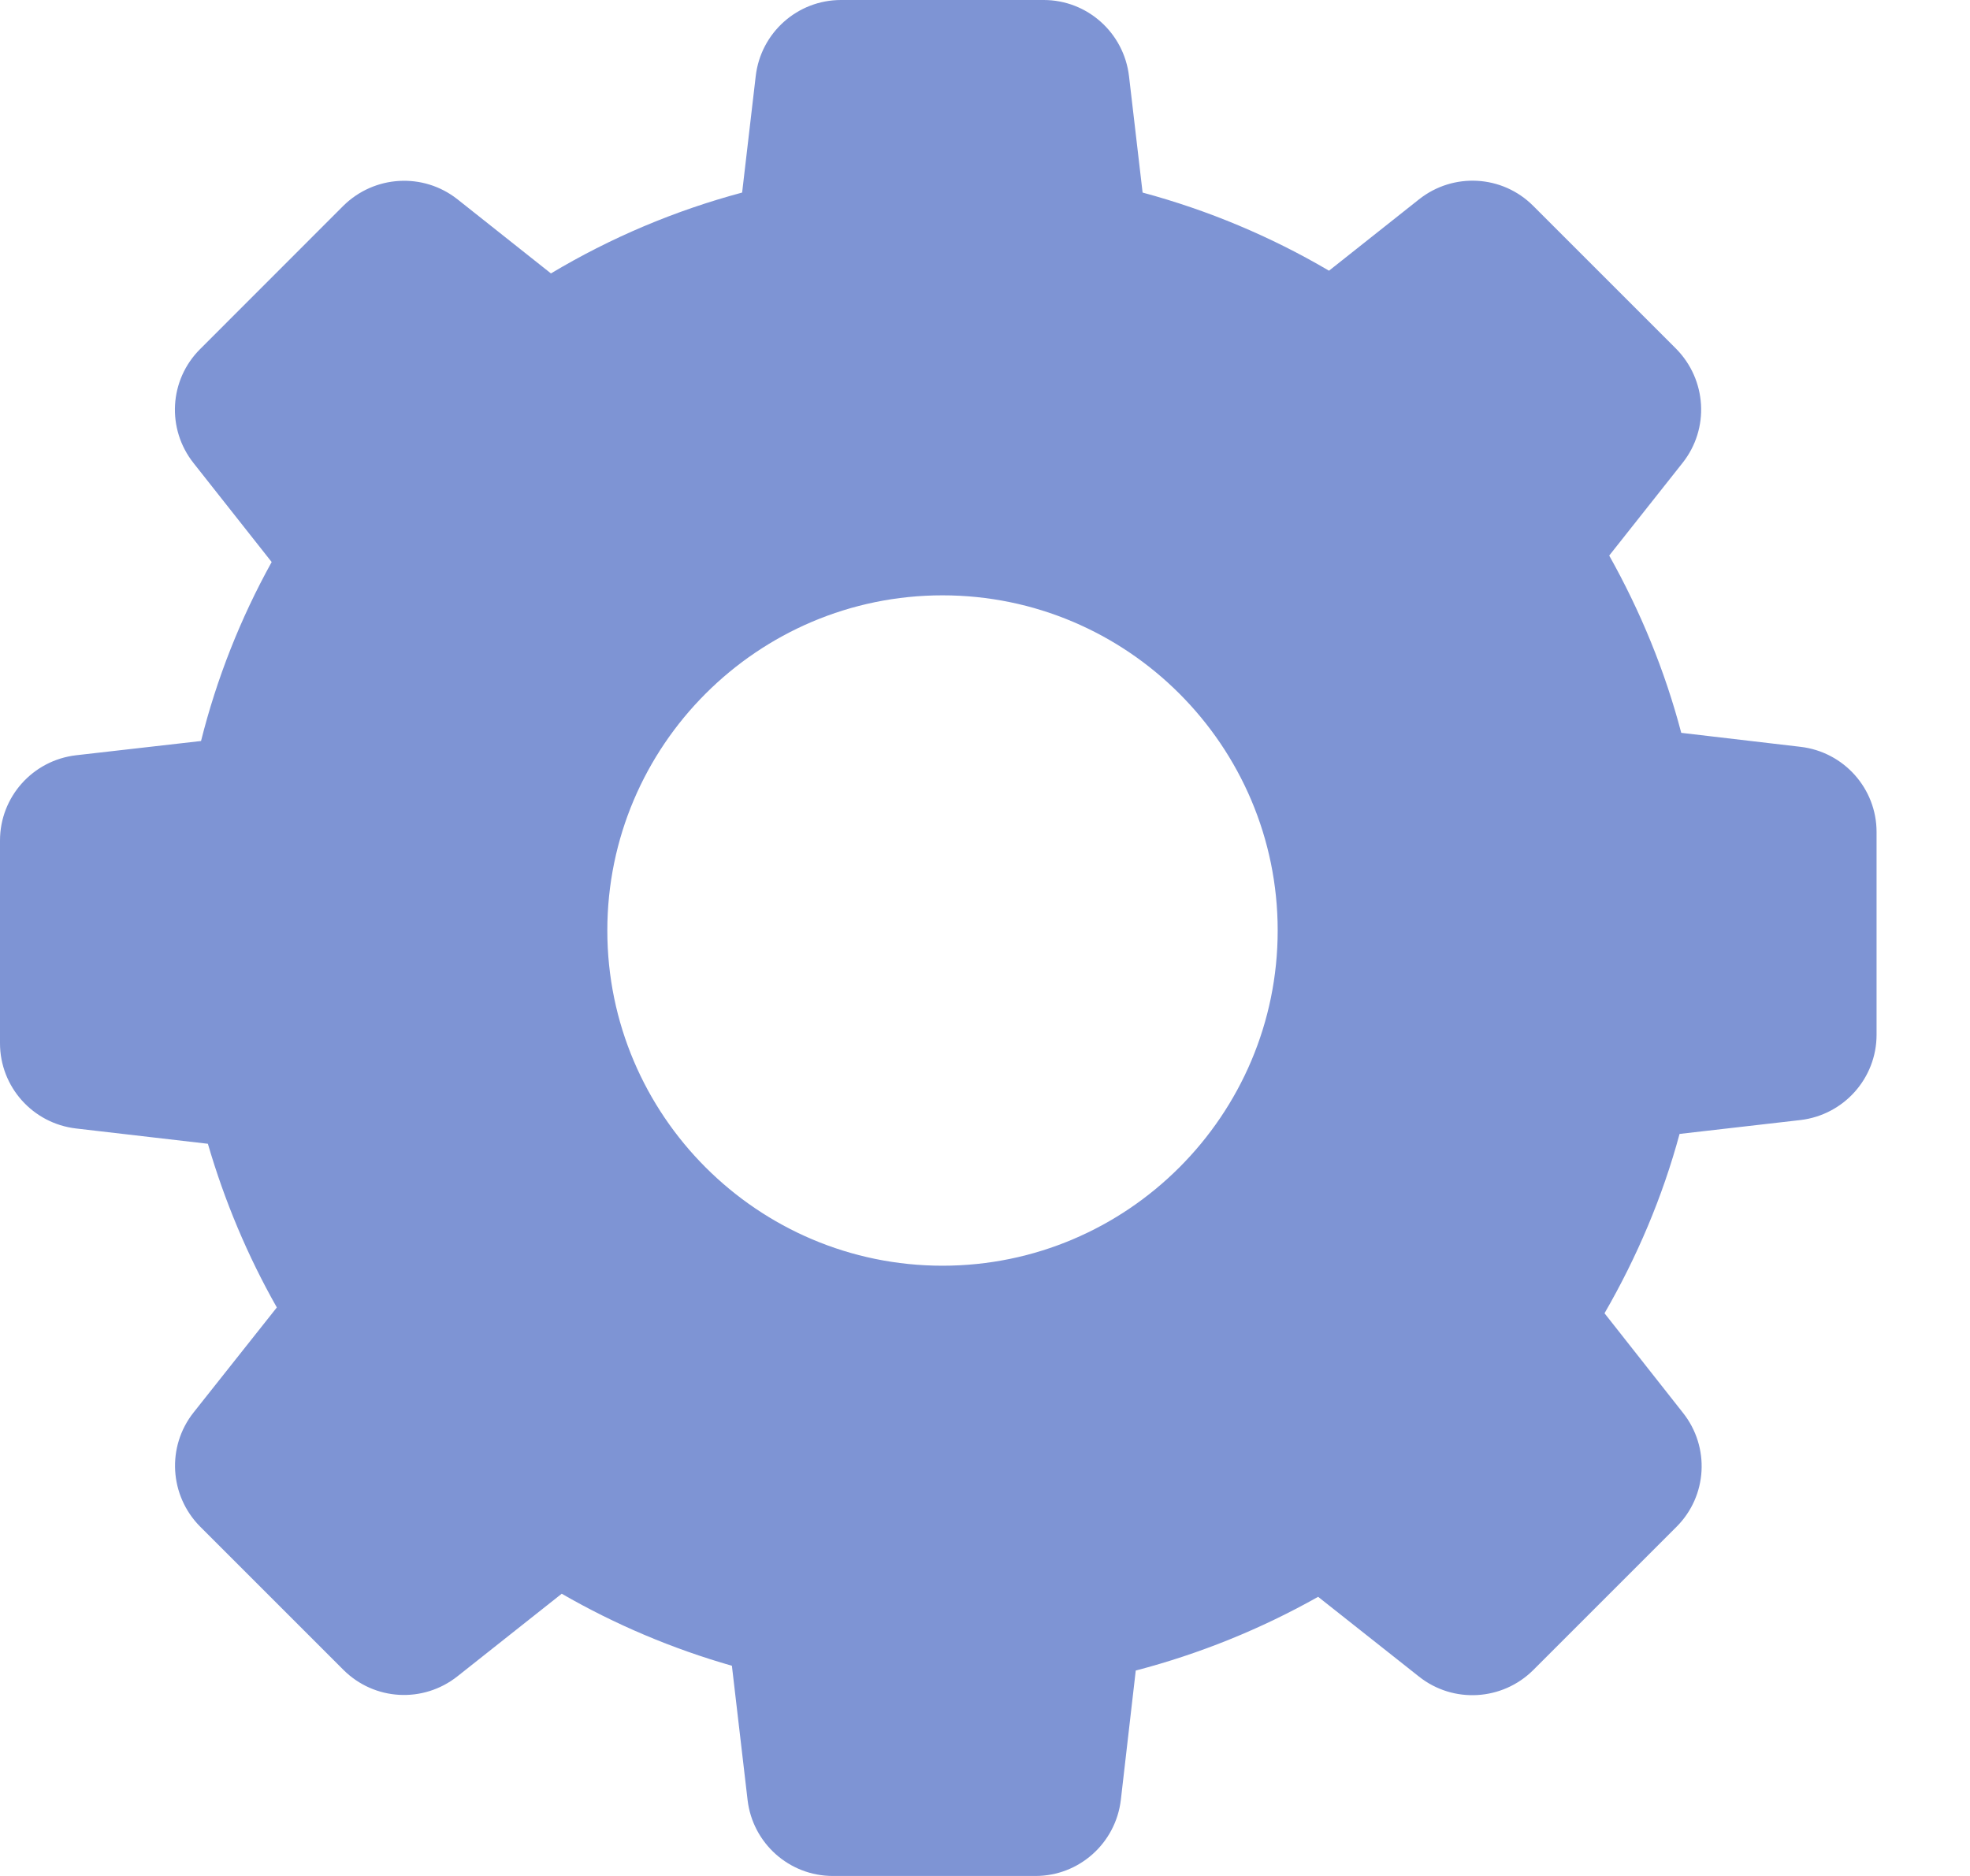 <svg width="21" height="20" viewBox="0 0 21 20" fill="none" xmlns="http://www.w3.org/2000/svg">
<path d="M2.216 12.194C2.393 12.802 2.639 13.389 2.951 13.939L2.064 15.058C1.774 15.424 1.807 15.945 2.132 16.274L3.66 17.802C3.99 18.132 4.511 18.161 4.877 17.871L5.988 16.991C6.56 17.321 7.169 17.578 7.802 17.759L7.969 19.189C8.023 19.652 8.414 20 8.878 20H11.039C11.502 20 11.893 19.652 11.948 19.189L12.107 17.81C12.788 17.632 13.44 17.368 14.051 17.024L15.127 17.875C15.492 18.164 16.014 18.132 16.343 17.806L17.871 16.278C18.201 15.949 18.23 15.427 17.94 15.062L17.104 14.001C17.451 13.4 17.723 12.759 17.904 12.089L19.193 11.941C19.656 11.886 20.004 11.495 20.004 11.032V8.87C20.004 8.407 19.656 8.016 19.193 7.962L17.922 7.813C17.748 7.151 17.487 6.517 17.154 5.923L17.936 4.935C18.226 4.569 18.193 4.048 17.867 3.718L16.343 2.194C16.014 1.865 15.492 1.836 15.127 2.125L14.167 2.886C13.544 2.52 12.878 2.241 12.18 2.053L12.035 0.811C11.98 0.348 11.589 0 11.126 0H8.965C8.501 0 8.11 0.348 8.056 0.811L7.911 2.053C7.194 2.245 6.51 2.534 5.873 2.915L4.877 2.125C4.511 1.836 3.99 1.868 3.66 2.194L2.133 3.722C1.803 4.051 1.774 4.573 2.064 4.938L2.896 5.992C2.563 6.593 2.31 7.234 2.143 7.9L0.811 8.052C0.348 8.106 0 8.497 0 8.961V11.122C0 11.586 0.348 11.977 0.811 12.031L2.216 12.194ZM10.047 6.347C12.017 6.347 13.62 7.951 13.62 9.92C13.62 11.89 12.017 13.494 10.047 13.494C8.077 13.494 6.474 11.89 6.474 9.92C6.474 7.951 8.077 6.347 10.047 6.347Z" fill="#7E94D4"/>
</svg>
